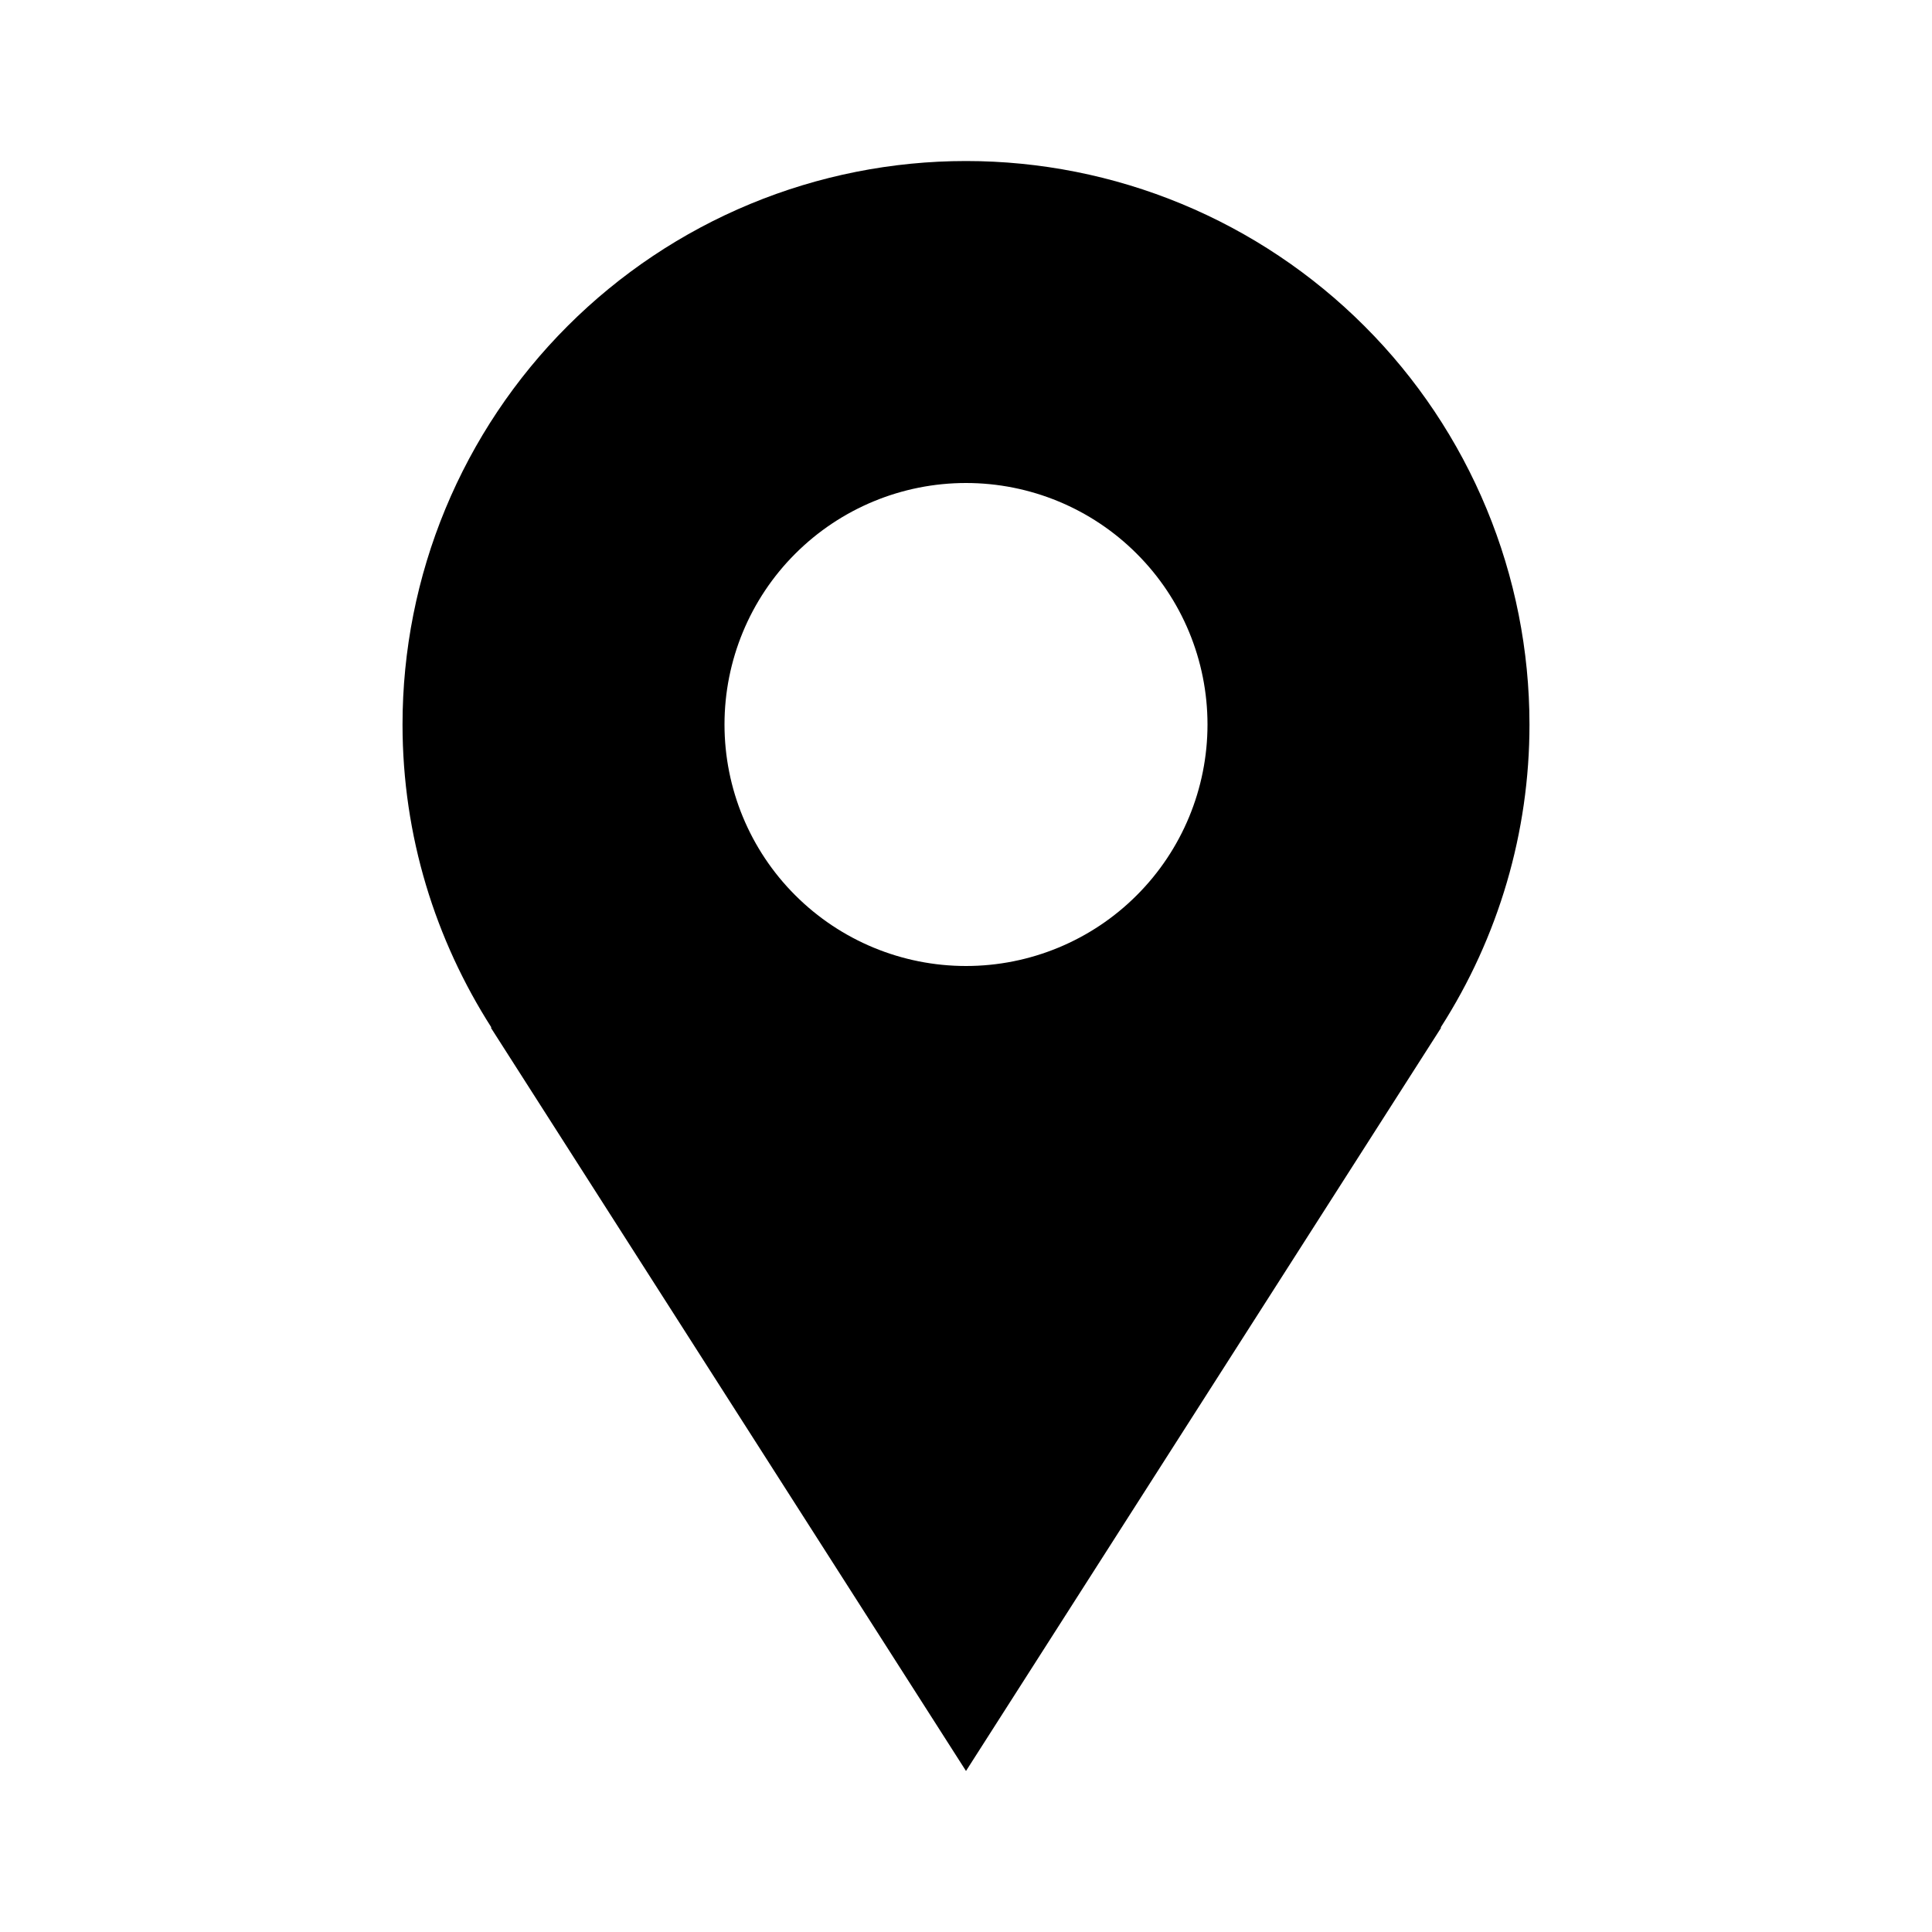 <svg width="26" height="26" viewBox="0 0 26 26" fill="none" xmlns="http://www.w3.org/2000/svg">
<path d="M20.583 9.75C20.583 8.754 20.387 7.768 20.006 6.848C19.625 5.928 19.067 5.092 18.362 4.388C17.658 3.684 16.822 3.125 15.902 2.744C14.982 2.363 13.996 2.167 13 2.167C12.004 2.167 11.018 2.363 10.098 2.744C9.178 3.125 8.342 3.684 7.638 4.388C6.934 5.092 6.375 5.928 5.994 6.848C5.613 7.768 5.417 8.754 5.417 9.75C5.417 11.253 5.86 12.65 6.614 13.829H6.605L13 23.833L19.395 13.829H19.387C20.168 12.612 20.584 11.196 20.583 9.75ZM13 13C12.138 13 11.312 12.658 10.702 12.048C10.092 11.439 9.75 10.612 9.75 9.75C9.75 8.888 10.092 8.061 10.702 7.452C11.312 6.842 12.138 6.5 13 6.5C13.862 6.5 14.689 6.842 15.298 7.452C15.908 8.061 16.25 8.888 16.25 9.75C16.25 10.612 15.908 11.439 15.298 12.048C14.689 12.658 13.862 13 13 13Z" fill="black"/>
</svg>
